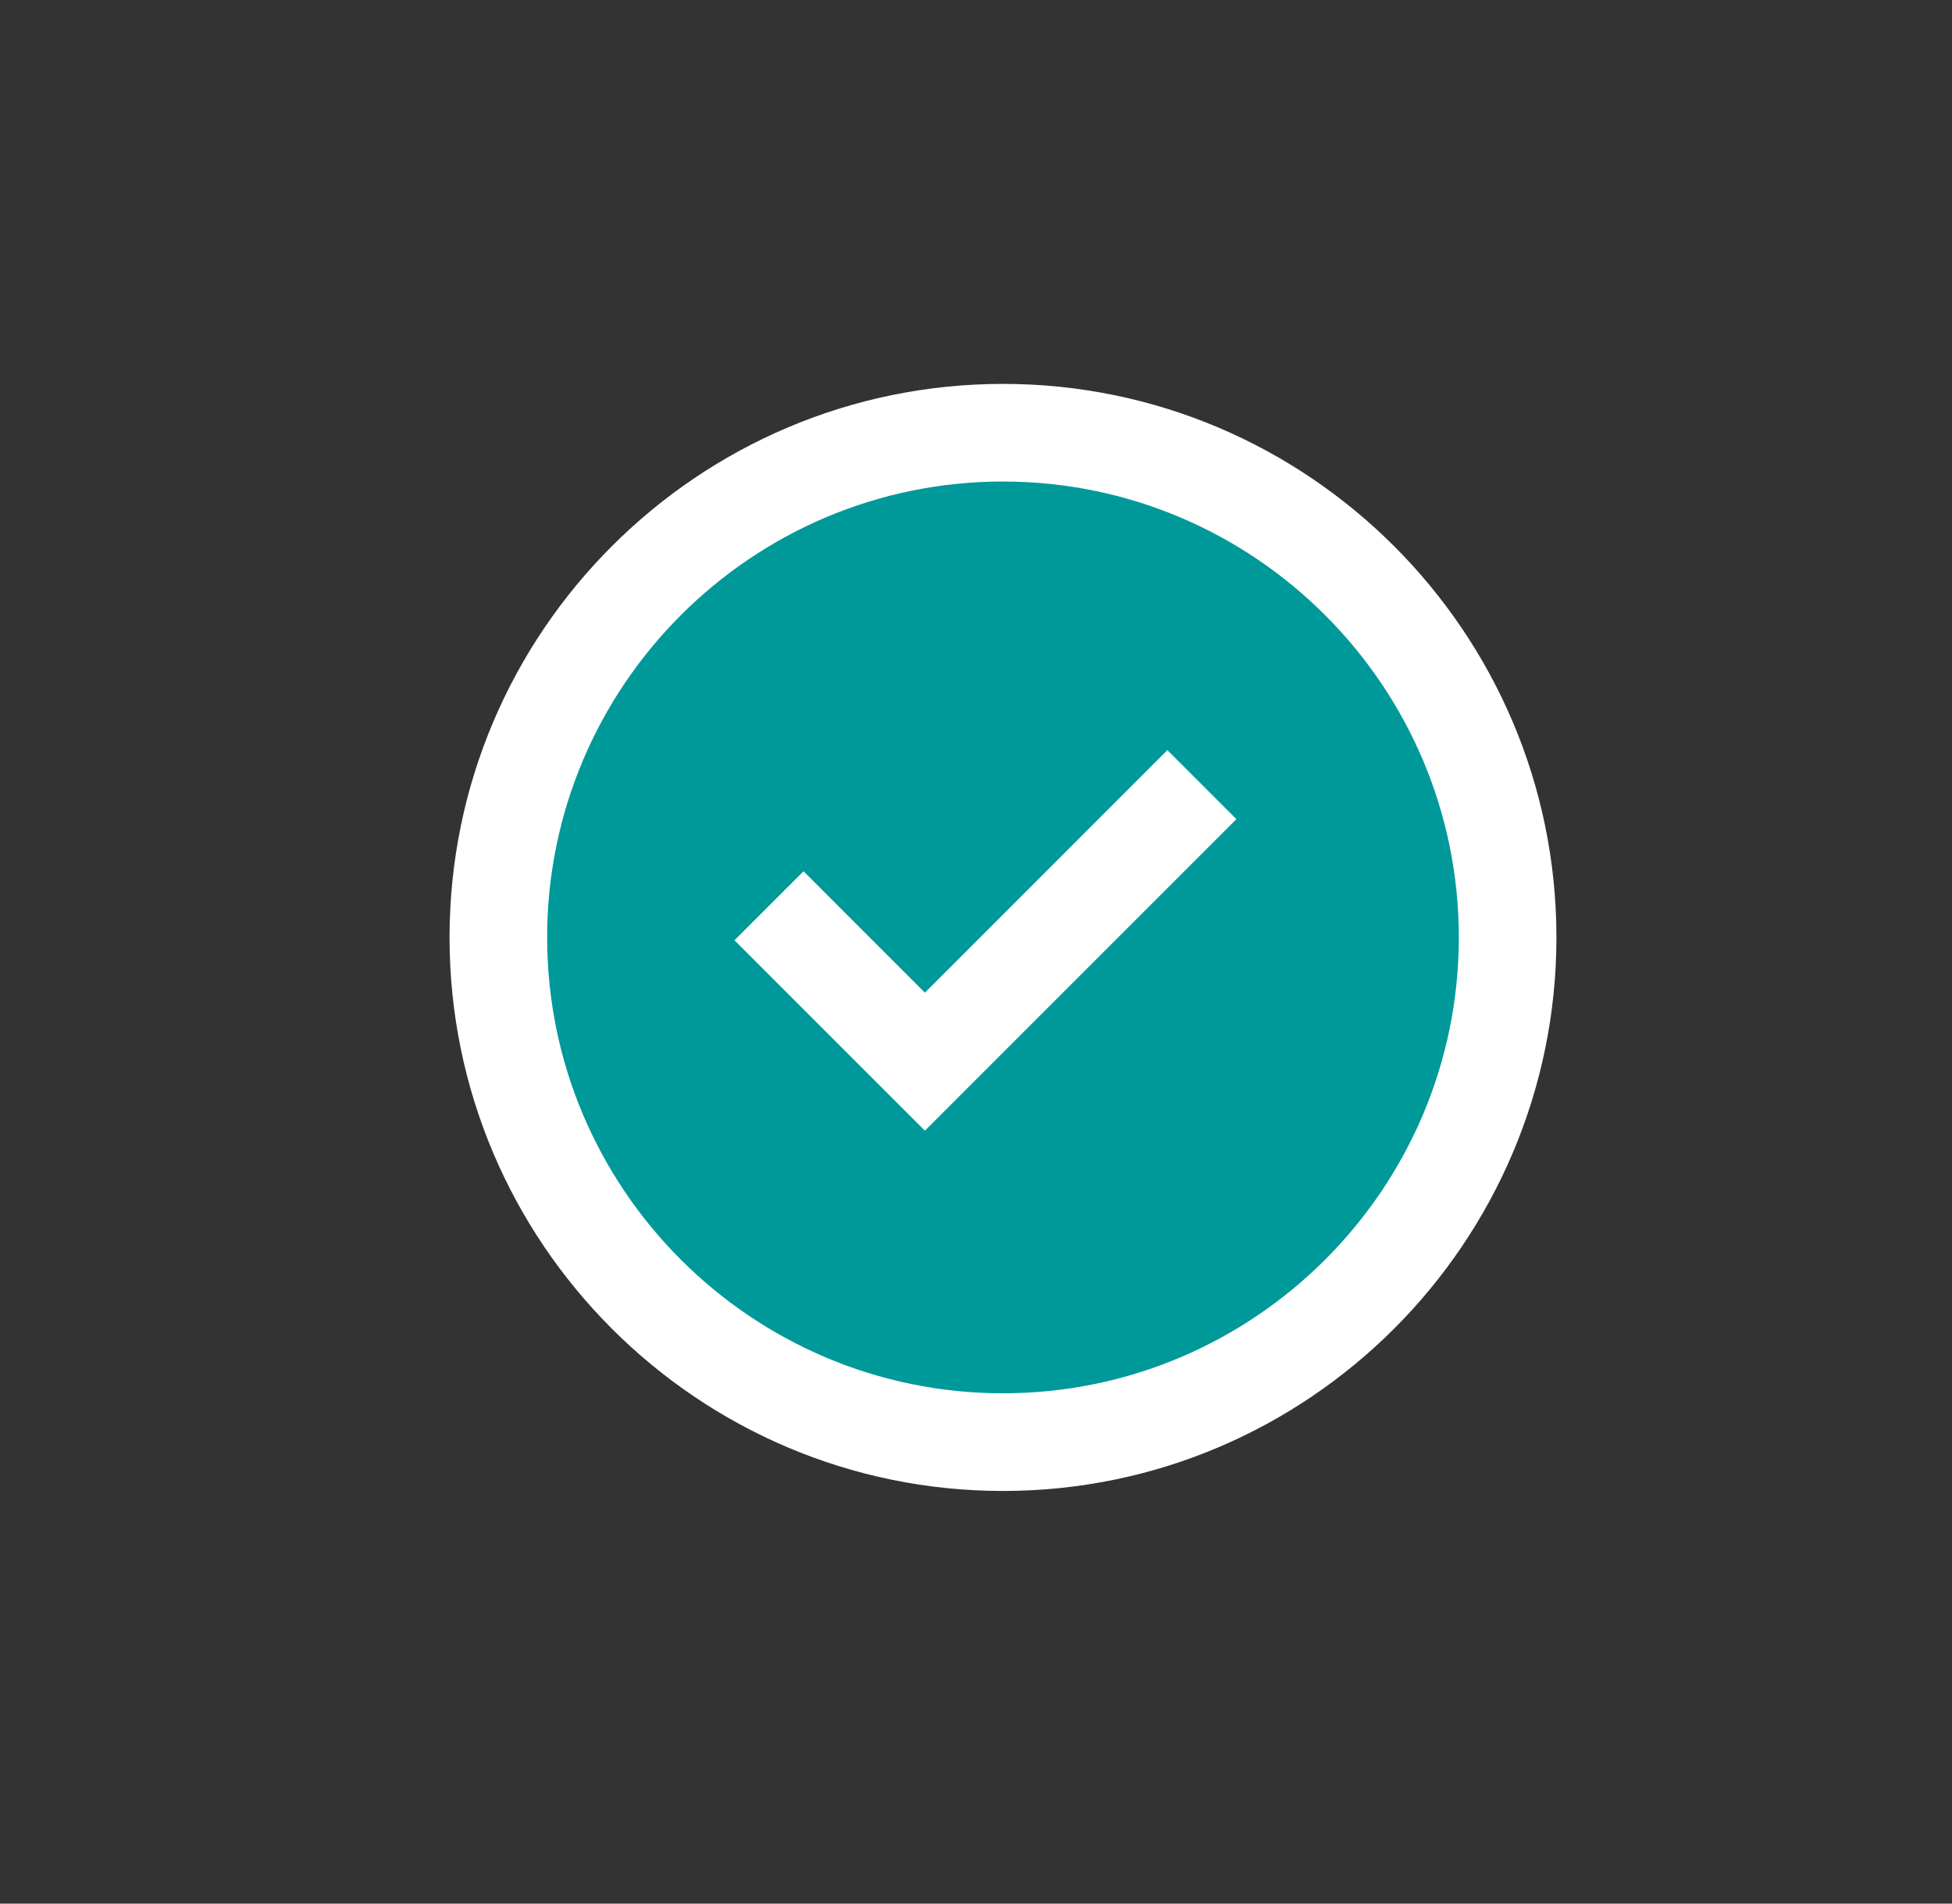 <?xml version="1.0" encoding="utf-8"?>
<!-- Generator: Adobe Illustrator 15.1.0, SVG Export Plug-In  -->
<!DOCTYPE svg PUBLIC "-//W3C//DTD SVG 1.1//EN" "http://www.w3.org/Graphics/SVG/1.1/DTD/svg11.dtd">
<svg version="1.1"
	 xmlns="http://www.w3.org/2000/svg" xmlns:xlink="http://www.w3.org/1999/xlink" xmlns:a="http://ns.adobe.com/AdobeSVGViewerExtensions/3.0/"
	 x="0px" y="0px" width="40px" height="39px" viewBox="-9.195 -7.865 40 39" enable-background="new -9.195 -7.865 40 39"
	 xml:space="preserve">
<rect x="-9.195" y="-7.865" width="40" height="39" fill="#333333" stroke="none"/>
<defs>
</defs>
<path display="none" fill="#72BF00" d="M4.32,21.389c2.868,1.644,6.767,2.945,11.696,3.906c4.929,0.961,10.29,1.441,16.083,1.441
	s11.153-0.48,16.083-1.441c4.929-0.961,8.828-2.263,11.695-3.906c2.869-1.643,4.303-3.426,4.303-5.347v-5.347
	c0-1.922-1.434-3.705-4.303-5.348c-2.867-1.644-6.767-2.945-11.695-3.905C43.253,0.48,37.893,0,32.1,0S20.945,0.48,16.017,1.442
	c-4.93,0.96-8.828,2.262-11.696,3.905C1.451,6.99,0.018,8.773,0.018,10.695v5.347C0.018,17.963,1.451,19.746,4.32,21.389z"/>
<path display="none" fill="#72BF00" d="M4.32,37.43c2.868,1.644,6.767,2.945,11.696,3.906c4.929,0.961,10.29,1.441,16.083,1.441
	s11.153-0.48,16.083-1.441c4.929-0.961,8.828-2.263,11.695-3.906c2.869-1.643,4.303-3.424,4.303-5.347v-7.102
	c-3.314,2.339-7.839,4.107-13.575,5.306c-5.737,1.197-11.906,1.796-18.506,1.796s-12.769-0.599-18.506-1.796
	C7.857,29.089,3.332,27.32,0.018,24.981v7.102C0.018,34.006,1.451,35.787,4.32,37.43z"/>
<circle fill="#009999" cx="11.358" cy="11.34" r="10.341"/>
<path fill="#FFFFFF" d="M11.358,22.681c-6.253,0-11.341-5.087-11.341-11.34S5.105,0,11.358,0s11.341,5.087,11.341,11.34
	S17.611,22.681,11.358,22.681z M11.358,2c-5.15,0-9.341,4.19-9.341,9.34s4.19,9.34,9.341,9.34s9.341-4.19,9.341-9.34
	S16.509,2,11.358,2z"/>
<polygon fill="#FFFFFF" points="9.758,15.3 5.856,11.399 7.271,9.985 9.758,12.472 14.727,7.503 16.141,8.917 "/>
<circle display="none" fill="#FF0000" cx="11.358" cy="11.34" r="10.341"/>
<path display="none" fill="#FFFFFF" d="M11.358,22.681c-6.253,0-11.341-5.087-11.341-11.34S5.105,0,11.358,0
	s11.341,5.087,11.341,11.34S17.611,22.681,11.358,22.681z M11.358,2c-5.15,0-9.341,4.19-9.341,9.34s4.19,9.34,9.341,9.34
	s9.341-4.19,9.341-9.34S16.509,2,11.358,2z"/>
<rect x="10.363" y="6.9" display="none" fill="#FFFFFF" width="1.99" height="7.413"/>
<rect x="10.363" y="15.3" display="none" fill="#FFFFFF" width="1.99" height="2.033"/>
<g display="none">
	<path display="inline" fill="#343434" d="M12.615,14.336v10.26H6.164v-10.26H12.615 M14.615,12.336H6.164c-1.1,0-2,0.89-2,2v10.26
		c0,1.1,0.9,2,2,2h8.451V12.336L14.615,12.336z"/>
</g>
<g display="none">
	<path display="inline" fill="#343434" d="M34.195,9.701v19.288c-4.481-2.854-10.729-3.795-14.17-4.314l-0.372-0.056l-0.149-0.022
		h-0.15h-2.738v-10.26h3.1h0.157l0.155-0.024C22.658,13.896,29.408,12.83,34.195,9.701 M36.195,5.105
		c-3.281,4.91-12.301,6.57-16.48,7.23h-5.1v14.26h4.738c3.951,0.6,13.461,1.89,16.842,6.96V5.105L36.195,5.105z"/>
</g>
<g display="none">
	<path display="inline" fill="#343434" d="M10.837,27.154l3.416,12.541h-2.029L8.994,27.154H10.837 M12.365,25.154H6.414
		l4.26,16.541h5.59v-2.229L12.365,25.154L12.365,25.154z"/>
</g>
<path display="none" fill="#F26F59" d="M6.171,12.34c-1.1,0-2,0.89-2,2V24.6c0,1.1,0.9,2,2,2h8.45V12.34H6.171z"/>
<path display="none" fill="#EDEDF3" d="M19.722,12.34h-5.101V26.6h4.739c3.951,0.6,13.461,1.89,16.841,6.959V5.109
	C32.921,10.02,23.901,11.68,19.722,12.34z"/>
<polygon display="none" fill="#6D7587" points="6.751,26.6 10.681,41.699 16.271,41.699 16.271,39.47 12.701,26.6 "/>
<g display="none">
	<path display="inline" fill="#343434" d="M12.614,14.336v10.26h-6.45v-10.26H12.614 M14.614,12.336h-8.45c-1.1,0-2,0.89-2,2v10.26
		c0,1.1,0.9,2,2,2h8.45V12.336L14.614,12.336z"/>
</g>
<g display="none">
	<path display="inline" fill="#343434" d="M34.194,9.701v19.288c-4.48-2.854-10.728-3.795-14.169-4.314l-0.372-0.056l-0.149-0.022
		h-0.15h-2.739v-10.26h3.101h0.157l0.155-0.024C22.658,13.896,29.408,12.83,34.194,9.701 M36.194,5.105
		c-3.28,4.91-12.3,6.57-16.479,7.23h-5.101v14.26h4.739c3.951,0.6,13.461,1.89,16.841,6.96V5.105L36.194,5.105z"/>
</g>
<g display="none">
	<path display="inline" fill="#343434" d="M10.836,27.154l3.417,12.541h-2.029L8.994,27.154H10.836 M12.364,25.154h-5.95
		l4.26,16.541h5.59v-2.229L12.364,25.154L12.364,25.154z"/>
</g>
<g display="none">
	<path display="inline" fill="#343434" d="M12.614,14.336v10.26h-6.45v-10.26H12.614 M14.614,12.336h-8.45c-1.1,0-2,0.89-2,2v10.26
		c0,1.1,0.9,2,2,2h8.45V12.336L14.614,12.336z"/>
</g>
<g display="none">
	<path display="inline" fill="#343434" d="M34.194,9.701v19.288c-4.48-2.854-10.728-3.795-14.169-4.314l-0.372-0.056l-0.149-0.022
		h-0.15h-2.739v-10.26h3.101h0.157l0.155-0.024C22.658,13.896,29.408,12.83,34.194,9.701 M36.194,5.105
		c-3.28,4.91-12.3,6.57-16.479,7.23h-5.101v14.26h4.739c3.951,0.6,13.461,1.89,16.841,6.96V5.105L36.194,5.105z"/>
</g>
<g display="none">
	<path display="inline" fill="#343434" d="M10.836,27.154l3.417,12.541h-2.029L8.994,27.154H10.836 M12.364,25.154h-5.95
		l4.26,16.541h5.59v-2.229L12.364,25.154L12.364,25.154z"/>
</g>
<rect x="29.758" y="25.817" display="none" fill="#343434" width="24.318" height="2.274"/>
<path display="none" fill="#343434" d="M56.297,48.17H16.4c-1.66,0-3.011-1.35-3.011-3.01v-5.601h2.274v5.601
	c0,0.406,0.329,0.736,0.736,0.736h39.896c0.406,0,0.736-0.331,0.736-0.736V11.292c0-0.406-0.33-0.736-0.736-0.736H16.4
	c-0.407,0-0.736,0.331-0.736,0.736v15.335H13.39V11.292c0-1.66,1.351-3.01,3.011-3.01h39.896c1.66,0,3.011,1.35,3.011,3.01V45.16
	C59.308,46.82,57.957,48.17,56.297,48.17z"/>
<rect x="14.527" y="18.167" display="none" fill="#343434" width="43.643" height="2.274"/>
<circle display="none" fill="#343434" cx="19.893" cy="14.181" r="1.869"/>
<circle display="none" fill="#343434" cx="26.908" cy="14.181" r="1.869"/>
<path display="none" fill="#343434" d="M20.646,42.651v-5.771H5.864v-7.785h14.781v-5.772l9.665,9.665L20.646,42.651z M8.139,34.607
	H22.92v2.556l4.176-4.174l-4.176-4.175v2.557H8.139V34.607z"/>
<rect x="29.758" y="25.818" display="none" fill="#343434" width="24.318" height="2.274"/>
<path display="none" fill="#343434" d="M56.297,48.17H16.4c-1.66,0-3.011-1.35-3.011-3.01V39.56h2.274v5.601
	c0,0.406,0.329,0.736,0.736,0.736h39.896c0.406,0,0.736-0.33,0.736-0.736V11.292c0-0.406-0.33-0.736-0.736-0.736H16.4
	c-0.407,0-0.736,0.331-0.736,0.736v15.335H13.39V11.292c0-1.66,1.351-3.01,3.011-3.01h39.896c1.66,0,3.01,1.35,3.01,3.01V45.16
	C59.307,46.82,57.957,48.17,56.297,48.17z"/>
<rect x="14.527" y="18.168" display="none" fill="#343434" width="43.643" height="2.274"/>
<circle display="none" fill="#343434" cx="19.893" cy="14.181" r="1.869"/>
<circle display="none" fill="#343434" cx="26.908" cy="14.181" r="1.869"/>
<path display="none" fill="#343434" d="M20.646,42.652v-5.771H5.864v-7.785h14.781v-5.772l9.665,9.665L20.646,42.652z M8.139,34.608
	H22.92v2.556l4.176-4.174l-4.176-4.175v2.557H8.139V34.608z"/>
<rect x="29.758" y="25.817" display="none" fill="#343434" width="24.318" height="2.273"/>
<path display="none" fill="#343434" d="M56.297,48.17H16.4c-1.66,0-3.011-1.35-3.011-3.01v-5.602h2.274v5.602
	c0,0.405,0.329,0.736,0.736,0.736h39.896c0.406,0,0.736-0.331,0.736-0.736V11.291c0-0.405-0.33-0.736-0.736-0.736H16.4
	c-0.407,0-0.736,0.331-0.736,0.736v15.335H13.39V11.291c0-1.66,1.351-3.01,3.011-3.01h39.896c1.66,0,3.01,1.35,3.01,3.01V45.16
	C59.307,46.82,57.957,48.17,56.297,48.17z"/>
<rect x="14.527" y="18.167" display="none" fill="#343434" width="43.643" height="2.274"/>
<circle display="none" fill="#343434" cx="19.893" cy="14.181" r="1.869"/>
<circle display="none" fill="#343434" cx="26.908" cy="14.181" r="1.869"/>
<path display="none" fill="#343434" d="M20.646,42.651v-5.771H5.864v-7.785h14.781v-5.771l9.665,9.664L20.646,42.651z M8.139,34.607
	H22.92v2.556l4.176-4.175l-4.176-4.175v2.557H8.139V34.607z"/>
<path display="none" fill="#7A7C7C" d="M56.328,8.281H16.432c-1.66,0-3.011,1.351-3.011,3.011v5.876v2.274h2.274h41.369h2.273
	v-2.274v-5.876C59.338,9.632,57.988,8.281,56.328,8.281z"/>
<path display="none" fill="#EDEDF3" d="M58.108,19.442h-1.044H13.421V39.56v3.093v2.508c0,1.661,1.351,3.011,3.011,3.011h39.896
	c1.66,0,3.01-1.35,3.01-3.011V19.442H58.108z"/>
<rect x="29.789" y="25.818" display="none" fill="#7A7C7C" width="24.318" height="2.273"/>
<circle display="none" fill="#F8D84A" cx="19.924" cy="14.182" r="1.869"/>
<circle display="none" fill="#ED5145" cx="26.939" cy="14.182" r="1.869"/>
<path display="none" fill="#37B0E5" d="M20.677,42.652v-5.771H5.896v-7.784h14.781v-5.771l9.665,9.664L20.677,42.652z"/>
<rect x="9.231" y="5.995" display="none" fill="#B9E0CD" width="33.835" height="20.336"/>
<path display="none" fill="#4CBC86" d="M43.066,5.995H9.231v20.336h33.835V5.995z M41.066,11.087
	c-1.434-0.479-2.547-1.633-2.969-3.092h2.969V11.087z M36.021,24.331H16.45c-0.516-2.63-2.59-4.705-5.219-5.222v-5.893
	c2.629-0.517,4.704-2.592,5.22-5.222h19.57c0.504,2.571,2.499,4.609,5.045,5.184v5.969C38.521,19.722,36.525,21.76,36.021,24.331z
	 M14.375,7.995c-0.439,1.518-1.627,2.705-3.144,3.146V7.995H14.375z M11.231,21.185c1.517,0.441,2.704,1.629,3.144,3.146h-3.144
	V21.185z M38.098,24.331c0.422-1.459,1.535-2.612,2.969-3.092v3.092H38.098z"/>
<path display="none" fill="#4CBC86" d="M26.359,8.856c-2.622,0-4.676,3.148-4.676,7.169s2.054,7.169,4.676,7.169
	c2.623,0,4.677-3.148,4.677-7.169S28.982,8.856,26.359,8.856z M26.359,21.194c-1.266,0-2.676-2.123-2.676-5.169
	s1.41-5.169,2.676-5.169s2.677,2.123,2.677,5.169S27.625,21.194,26.359,21.194z"/>
<path display="none" fill="#4CBC86" d="M17.644,13.052c-1.585,0-2.875,1.379-2.875,3.073s1.29,3.072,2.875,3.072
	s2.876-1.378,2.876-3.072S19.229,13.052,17.644,13.052z M17.644,17.197c-0.482,0-0.875-0.481-0.875-1.072
	c0-0.592,0.393-1.073,0.875-1.073c0.483,0,0.876,0.481,0.876,1.073C18.52,16.716,18.127,17.197,17.644,17.197z"/>
<path display="none" fill="#F8C89E" d="M46.209,31.355c-0.061-0.078-1.516-1.907-3.842-1.907c-0.996,0-1.986,0.334-2.944,0.993
	c-2.837,1.955-7.569,6.626-8.806,7.864h-8.541c-0.209-0.077-0.482-0.271-0.482-0.763c0-0.138,0-0.345,0.576-0.345l0.116,0.004
	l5.938-0.004c1.195-0.099,3.456-0.98,3.456-3.605c0-2.608-2.34-3.545-3.576-3.675l-6.805-0.005c-1.049,0-2.019-0.193-3.045-0.398
	c-1.029-0.205-2.093-0.418-3.232-0.418c-2.391,0-5.961,1.141-8.16,4.354c-2.359,3.448-5.83,5.774-5.864,5.798L0,39.912L9.988,50.31
	l3.23-3.725l18.283,0.07l15.264-14.586L46.209,31.355z"/>
<path display="none" fill="#343434" d="M43.066,5.995H9.231v20.336h33.835V5.995z M41.066,11.087
	c-1.434-0.479-2.546-1.633-2.969-3.092h2.969V11.087z M36.021,24.331H16.45c-0.516-2.63-2.59-4.705-5.219-5.222v-5.892
	c2.629-0.518,4.704-2.593,5.22-5.223h19.57c0.505,2.571,2.499,4.61,5.045,5.184v5.97C38.521,19.722,36.526,21.76,36.021,24.331z
	 M14.375,7.995c-0.439,1.519-1.626,2.705-3.144,3.146V7.995H14.375z M11.231,21.186c1.518,0.44,2.704,1.628,3.144,3.146h-3.144
	V21.186z M38.098,24.331c0.423-1.459,1.535-2.612,2.969-3.092v3.092H38.098z"/>
<path display="none" fill="#343434" d="M26.36,8.856c-2.623,0-4.677,3.149-4.677,7.169c0,4.021,2.054,7.169,4.677,7.169
	c2.622,0,4.676-3.148,4.676-7.169C31.036,12.006,28.982,8.856,26.36,8.856z M26.36,21.194c-1.267,0-2.677-2.123-2.677-5.169
	s1.41-5.169,2.677-5.169c1.266,0,2.676,2.123,2.676,5.169S27.626,21.194,26.36,21.194z"/>
<path display="none" fill="#343434" d="M17.644,13.052c-1.585,0-2.875,1.379-2.875,3.073s1.29,3.072,2.875,3.072
	c1.586,0,2.876-1.378,2.876-3.072S19.229,13.052,17.644,13.052z M17.644,17.197c-0.482,0-0.875-0.481-0.875-1.072
	c0-0.592,0.393-1.073,0.875-1.073c0.483,0,0.876,0.481,0.876,1.073C18.52,16.716,18.127,17.197,17.644,17.197z"/>
<path display="none" fill="#343434" d="M46.21,31.355c-0.062-0.078-1.517-1.907-3.842-1.907c-0.997,0-1.987,0.334-2.945,0.993
	c-2.837,1.955-7.568,6.627-8.806,7.864h-8.541c-0.209-0.077-0.482-0.271-0.482-0.763c0-0.137,0-0.344,0.577-0.344l0.115,0.003
	l5.938-0.003c1.195-0.1,3.456-0.981,3.456-3.606c0-2.608-2.339-3.544-3.576-3.675l-6.805-0.005c-1.048,0-2.019-0.193-3.045-0.398
	c-1.029-0.205-2.093-0.417-3.232-0.417c-2.39,0-5.961,1.14-8.16,4.354c-2.359,3.448-5.829,5.774-5.864,5.798L0,39.912l9.988,10.398
	l3.23-3.725l18.283,0.069l15.264-14.586L46.21,31.355z M30.703,44.652l-18.395-0.07l-2.396,2.764l-6.847-7.129
	c1.294-0.994,3.635-2.99,5.445-5.636c1.76-2.571,4.606-3.483,6.51-3.483c0.942,0,1.864,0.184,2.841,0.378
	c1.077,0.215,2.191,0.438,3.437,0.438h6.636c0.32,0.047,1.745,0.332,1.745,1.68c0,1.382-1.357,1.587-1.539,1.609l-5.771,0.004
	c0,0-0.074-0.007-0.198-0.007c-1.542,0-2.577,0.941-2.577,2.344c0,1.813,1.396,2.586,2.135,2.741l9.722,0.021l0.294-0.297
	c0.057-0.058,5.753-5.812,8.813-7.92c0.617-0.425,1.227-0.641,1.811-0.641c0.645,0,1.194,0.264,1.59,0.538L30.703,44.652z"/>
<path display="none" fill="#343434" d="M43.066,5.995H9.231v20.336h33.835V5.995z M41.066,11.087
	c-1.434-0.479-2.546-1.633-2.969-3.092h2.969V11.087z M36.021,24.331H16.45c-0.516-2.63-2.59-4.705-5.219-5.222v-5.892
	c2.629-0.518,4.704-2.593,5.22-5.223h19.57c0.505,2.571,2.499,4.61,5.045,5.184v5.97C38.521,19.722,36.526,21.76,36.021,24.331z
	 M14.375,7.995c-0.439,1.519-1.626,2.705-3.144,3.146V7.995H14.375z M11.231,21.186c1.518,0.44,2.704,1.628,3.144,3.146h-3.144
	V21.186z M38.098,24.331c0.423-1.459,1.535-2.612,2.969-3.092v3.092H38.098z"/>
<path display="none" fill="#343434" d="M26.36,8.856c-2.623,0-4.677,3.149-4.677,7.169c0,4.021,2.054,7.169,4.677,7.169
	c2.622,0,4.676-3.148,4.676-7.169C31.036,12.006,28.982,8.856,26.36,8.856z M26.36,21.194c-1.267,0-2.677-2.123-2.677-5.169
	s1.41-5.169,2.677-5.169c1.266,0,2.676,2.123,2.676,5.169S27.626,21.194,26.36,21.194z"/>
<path display="none" fill="#343434" d="M17.644,13.052c-1.585,0-2.875,1.379-2.875,3.073s1.29,3.072,2.875,3.072
	c1.586,0,2.876-1.378,2.876-3.072S19.229,13.052,17.644,13.052z M17.644,17.197c-0.482,0-0.875-0.481-0.875-1.072
	c0-0.592,0.393-1.073,0.875-1.073c0.483,0,0.876,0.481,0.876,1.073C18.52,16.716,18.127,17.197,17.644,17.197z"/>
<path display="none" fill="#343434" d="M46.21,31.355c-0.062-0.078-1.517-1.907-3.842-1.907c-0.997,0-1.987,0.334-2.945,0.993
	c-2.837,1.955-7.568,6.627-8.806,7.864h-8.541c-0.209-0.077-0.482-0.271-0.482-0.763c0-0.137,0-0.344,0.577-0.344l0.115,0.003
	l5.938-0.003c1.195-0.1,3.456-0.981,3.456-3.606c0-2.608-2.339-3.544-3.576-3.675l-6.805-0.005c-1.048,0-2.019-0.193-3.045-0.398
	c-1.029-0.205-2.093-0.417-3.232-0.417c-2.39,0-5.961,1.14-8.16,4.354c-2.359,3.448-5.829,5.774-5.864,5.798L0,39.912l9.988,10.398
	l3.23-3.725l18.283,0.069l15.264-14.586L46.21,31.355z M30.703,44.652l-18.395-0.07l-2.396,2.764l-6.847-7.129
	c1.294-0.994,3.635-2.99,5.445-5.636c1.76-2.571,4.606-3.483,6.51-3.483c0.942,0,1.864,0.184,2.841,0.378
	c1.077,0.215,2.191,0.438,3.437,0.438h6.636c0.32,0.047,1.745,0.332,1.745,1.68c0,1.382-1.357,1.587-1.539,1.609l-5.771,0.004
	c0,0-0.074-0.007-0.198-0.007c-1.542,0-2.577,0.941-2.577,2.344c0,1.813,1.396,2.586,2.135,2.741l9.722,0.021l0.294-0.297
	c0.057-0.058,5.753-5.812,8.813-7.92c0.617-0.425,1.227-0.641,1.811-0.641c0.645,0,1.194,0.264,1.59,0.538L30.703,44.652z"/>
<path display="none" fill="#343434" d="M43.066,5.995H9.231v20.336h33.835V5.995z M41.066,11.087
	c-1.434-0.479-2.546-1.633-2.969-3.092h2.969V11.087z M36.021,24.331H16.45c-0.516-2.63-2.59-4.705-5.219-5.222v-5.892
	c2.629-0.518,4.704-2.593,5.22-5.223h19.57c0.505,2.571,2.499,4.61,5.045,5.184v5.97C38.521,19.722,36.526,21.76,36.021,24.331z
	 M14.375,7.995c-0.439,1.519-1.626,2.705-3.144,3.146V7.995H14.375z M11.231,21.186c1.518,0.44,2.704,1.628,3.144,3.146h-3.144
	V21.186z M38.098,24.331c0.423-1.459,1.535-2.612,2.969-3.092v3.092H38.098z"/>
<path display="none" fill="#343434" d="M26.36,8.856c-2.623,0-4.677,3.149-4.677,7.169c0,4.021,2.054,7.169,4.677,7.169
	c2.622,0,4.676-3.148,4.676-7.169C31.036,12.006,28.982,8.856,26.36,8.856z M26.36,21.194c-1.267,0-2.677-2.123-2.677-5.169
	s1.41-5.169,2.677-5.169c1.266,0,2.676,2.123,2.676,5.169S27.626,21.194,26.36,21.194z"/>
<path display="none" fill="#343434" d="M17.644,13.052c-1.585,0-2.875,1.379-2.875,3.073s1.29,3.072,2.875,3.072
	c1.586,0,2.876-1.378,2.876-3.072S19.229,13.052,17.644,13.052z M17.644,17.197c-0.482,0-0.875-0.481-0.875-1.072
	c0-0.592,0.393-1.073,0.875-1.073c0.483,0,0.876,0.481,0.876,1.073C18.52,16.716,18.127,17.197,17.644,17.197z"/>
<path display="none" fill="#343434" d="M46.21,31.355c-0.062-0.078-1.517-1.907-3.842-1.907c-0.997,0-1.987,0.334-2.945,0.993
	c-2.837,1.955-7.568,6.627-8.806,7.864h-8.541c-0.209-0.077-0.482-0.271-0.482-0.763c0-0.137,0-0.344,0.577-0.344l0.115,0.003
	l5.938-0.003c1.195-0.1,3.456-0.981,3.456-3.606c0-2.608-2.339-3.544-3.576-3.675l-6.805-0.005c-1.048,0-2.019-0.193-3.045-0.398
	c-1.029-0.205-2.093-0.417-3.232-0.417c-2.39,0-5.961,1.14-8.16,4.354c-2.359,3.448-5.829,5.774-5.864,5.798L0,39.912l9.988,10.398
	l3.23-3.725l18.283,0.069l15.264-14.586L46.21,31.355z M30.703,44.652l-18.395-0.07l-2.396,2.764l-6.847-7.129
	c1.294-0.994,3.635-2.99,5.445-5.636c1.76-2.571,4.606-3.483,6.51-3.483c0.942,0,1.864,0.184,2.841,0.378
	c1.077,0.215,2.191,0.438,3.437,0.438h6.636c0.32,0.047,1.745,0.332,1.745,1.68c0,1.382-1.357,1.587-1.539,1.609l-5.771,0.004
	c0,0-0.074-0.007-0.198-0.007c-1.542,0-2.577,0.941-2.577,2.344c0,1.813,1.396,2.586,2.135,2.741l9.722,0.021l0.294-0.297
	c0.057-0.058,5.753-5.812,8.813-7.92c0.617-0.425,1.227-0.641,1.811-0.641c0.645,0,1.194,0.264,1.59,0.538L30.703,44.652z"/>
<g display="none">
	<g display="inline">
		<polygon display="none" fill="#999999" points="20.436,11.3 20.436,11.868 20.436,13.868 20.436,48.612 27.918,49.529 
			29.918,48.612 29.918,4.385 9.213,4.385 9.213,11.374 11.213,11.374 		"/>
		<path display="none" fill="#C8C8C8" d="M21.188,50.03H2.979V10.62h18.21V50.03z"/>
		<path display="none" fill="#C8C8C8" d="M43.634,50.03H24.177V18.102h19.457V50.03z"/>
		<rect x="0.237" y="48.03" display="none" fill="#C8C8C8" width="47.385" height="2"/>
	</g>
</g>
<path display="none" fill="#848484" d="M21.188,50.03H2.979V10.62h18.21V50.03z M4.979,48.03h14.21V12.62H4.979V48.03z"/>
<path display="none" fill="#848484" d="M43.634,50.03H24.177V18.102h19.457V50.03z M26.177,48.03h15.457V20.102H26.177V48.03z"/>
<polygon display="none" fill="#848484" points="29.918,17.855 27.918,17.855 27.918,6.385 11.213,6.385 11.213,10.374 9.213,10.374 
	9.213,4.385 29.918,4.385 "/>
<rect x="21.436" y="11.868" display="none" fill="#848484" width="7.482" height="2"/>
<rect x="21.436" y="24.336" display="none" fill="#848484" width="3.741" height="2"/>
<rect x="21.436" y="29.325" display="none" fill="#848484" width="3.741" height="2"/>
<rect x="21.436" y="18.102" display="none" fill="#848484" width="7.482" height="2"/>
<rect x="8.966" y="17.855" display="none" fill="#848484" width="2.494" height="2.494"/>
<rect x="8.966" y="22.843" display="none" fill="#848484" width="2.494" height="2.493"/>
<rect x="8.966" y="27.832" display="none" fill="#848484" width="2.494" height="2.493"/>
<rect x="30.165" y="24.09" display="none" fill="#848484" width="2.493" height="2.494"/>
<rect x="30.165" y="29.078" display="none" fill="#848484" width="2.493" height="2.494"/>
<path display="none" fill="#343434" d="M21.193,50.026H2.982V10.617h18.211V50.026z M4.982,48.026h14.211V12.617H4.982V48.026z"/>
<path display="none" fill="#343434" d="M43.639,50.026H24.182V18.099h19.457V50.026z M26.182,48.026h15.457V20.099H26.182V48.026z"
	/>
<polygon display="none" fill="#343434" points="29.922,17.852 27.922,17.852 27.922,6.382 11.217,6.382 11.217,10.37 9.217,10.37 
	9.217,4.382 29.922,4.382 "/>
<rect x="21.439" y="11.864" display="none" fill="#343434" width="7.482" height="2"/>
<rect x="21.439" y="24.334" display="none" fill="#343434" width="3.742" height="2"/>
<rect x="21.439" y="29.321" display="none" fill="#343434" width="3.742" height="2"/>
<rect x="21.439" y="18.099" display="none" fill="#343434" width="7.482" height="2"/>
<rect x="8.971" y="17.852" display="none" fill="#343434" width="2.494" height="2.494"/>
<rect x="8.971" y="22.84" display="none" fill="#343434" width="2.494" height="2.494"/>
<rect x="8.971" y="27.828" display="none" fill="#343434" width="2.494" height="2.493"/>
<rect x="30.17" y="24.087" display="none" fill="#343434" width="2.492" height="2.494"/>
<rect x="30.17" y="29.074" display="none" fill="#343434" width="2.492" height="2.494"/>
<circle display="none" fill="#009999" cx="37.304" cy="11.34" r="10.341"/>
<path display="none" fill="#FFFFFF" d="M37.303,22.681c-6.252,0-11.34-5.088-11.34-11.341S31.051,0,37.303,0
	c6.254,0,11.342,5.087,11.342,11.34S43.557,22.681,37.303,22.681z M37.303,2c-5.15,0-9.34,4.189-9.34,9.34s4.189,9.341,9.34,9.341
	s9.342-4.19,9.342-9.341S42.453,2,37.303,2z"/>
<path display="none" fill="#343434" d="M21.193,50.026H2.982V10.617h18.211V50.026z M4.982,48.026h14.211V12.617H4.982V48.026z"/>
<path display="none" fill="#343434" d="M43.639,50.026H24.182V18.1h19.457V50.026z M26.182,48.026h15.457V20.1H26.182V48.026z"/>
<polygon display="none" fill="#343434" points="29.922,17.853 27.922,17.853 27.922,6.383 11.217,6.383 11.217,10.371 9.217,10.371 
	9.217,4.383 29.922,4.383 "/>
<rect x="21.439" y="11.864" display="none" fill="#343434" width="7.482" height="2"/>
<rect x="21.439" y="24.334" display="none" fill="#343434" width="3.742" height="2"/>
<rect x="21.439" y="29.322" display="none" fill="#343434" width="3.742" height="2"/>
<rect x="21.439" y="18.1" display="none" fill="#343434" width="7.482" height="2"/>
<rect x="8.971" y="17.853" display="none" fill="#343434" width="2.494" height="2.494"/>
<rect x="8.971" y="22.84" display="none" fill="#343434" width="2.494" height="2.494"/>
<rect x="8.971" y="27.828" display="none" fill="#343434" width="2.494" height="2.494"/>
<rect x="30.17" y="24.087" display="none" fill="#343434" width="2.492" height="2.494"/>
<rect x="30.17" y="29.075" display="none" fill="#343434" width="2.492" height="2.494"/>
<circle display="none" fill="#FF0000" cx="37.304" cy="11.34" r="10.341"/>
<path display="none" fill="#FFFFFF" d="M37.303,22.681c-6.252,0-11.34-5.088-11.34-11.341S31.051,0,37.303,0
	c6.254,0,11.342,5.087,11.342,11.34S43.557,22.681,37.303,22.681z M37.303,2c-5.15,0-9.34,4.189-9.34,9.34s4.189,9.341,9.34,9.341
	s9.342-4.19,9.342-9.341S42.453,2,37.303,2z"/>
<path display="none" fill="#343434" d="M21.193,50.026H2.982V10.617h18.211V50.026z M4.982,48.026h14.211V12.617H4.982V48.026z"/>
<path display="none" fill="#343434" d="M43.639,50.026H24.182V18.1h19.457V50.026z M26.182,48.026h15.457V20.1H26.182V48.026z"/>
<polygon display="none" fill="#343434" points="29.922,17.853 27.922,17.853 27.922,6.383 11.217,6.383 11.217,10.371 9.217,10.371 
	9.217,4.383 29.922,4.383 "/>
<rect x="21.439" y="11.864" display="none" fill="#343434" width="7.482" height="2"/>
<rect x="21.439" y="24.334" display="none" fill="#343434" width="3.742" height="2"/>
<rect x="21.439" y="29.322" display="none" fill="#343434" width="3.742" height="2"/>
<rect x="21.439" y="18.1" display="none" fill="#343434" width="7.482" height="2"/>
<rect x="8.971" y="17.853" display="none" fill="#343434" width="2.494" height="2.494"/>
<rect x="8.971" y="22.84" display="none" fill="#343434" width="2.494" height="2.494"/>
<rect x="8.971" y="27.828" display="none" fill="#343434" width="2.494" height="2.494"/>
<rect x="30.17" y="24.087" display="none" fill="#343434" width="2.492" height="2.494"/>
<rect x="30.17" y="29.075" display="none" fill="#343434" width="2.492" height="2.494"/>
<path display="none" fill="#343434" d="M46.266,11.518H30.861V9.975c0-3.267-2.657-5.924-5.924-5.924
	c-3.266,0-5.923,2.657-5.923,5.924v1.543H3.018c-1.654,0-3,1.346-3,3v27.437c0,1.654,1.346,3,3,3h43.248c1.654,0,3-1.346,3-3V14.518
	C49.266,12.863,47.92,11.518,46.266,11.518z M21.015,9.975c0-2.164,1.76-3.924,3.923-3.924c2.164,0,3.924,1.76,3.924,3.924v5.998
	h-7.847V9.975z M47.266,41.954c0,0.551-0.448,1-1,1H3.018c-0.552,0-1-0.449-1-1V14.518c0-0.551,0.448-1,1-1h15.997v4.455h11.847
	v-4.455h15.404c0.552,0,1,0.449,1,1V41.954z"/>
<path display="none" fill="#343434" d="M14.725,29.006c2.558,0,4.638-2.081,4.638-4.638c0-2.558-2.08-4.638-4.638-4.638
	s-4.638,2.08-4.638,4.638C10.087,26.925,12.167,29.006,14.725,29.006z M14.725,21.73c1.454,0,2.638,1.183,2.638,2.638
	c0,1.454-1.184,2.638-2.638,2.638s-2.638-1.184-2.638-2.638C12.087,22.913,13.271,21.73,14.725,21.73z"/>
<path display="none" fill="#343434" d="M19.739,28.955l-0.505-0.13l-0.396,0.34c-1.147,0.985-2.608,1.528-4.114,1.528
	c-1.501,0-2.959-0.539-4.104-1.519l-0.399-0.342l-0.509,0.136C7.526,29.554,6,31.533,6,33.784v3.063h17.498v-3.063
	C23.498,31.51,21.952,29.523,19.739,28.955z M21.498,34.847H8v-1.063c0-1.187,0.712-2.249,1.779-2.725
	c1.429,1.058,3.164,1.634,4.945,1.634c1.79,0,3.531-0.582,4.964-1.648c1.085,0.468,1.81,1.536,1.81,2.739V34.847z"/>
<rect x="26.884" y="22.157" display="none" fill="#343434" width="15.498" height="2"/>
<rect x="26.884" y="28.336" display="none" fill="#343434" width="15.498" height="2"/>
<circle display="none" fill="#343434" cx="24.773" cy="10.04" r="1.775"/>
<path display="none" fill="#343434" d="M46.266,11.518H30.861V9.975c0-3.267-2.657-5.924-5.924-5.924
	c-3.266,0-5.923,2.657-5.923,5.924v1.543H3.018c-1.654,0-3,1.346-3,3v27.437c0,1.654,1.346,3,3,3h43.248c1.654,0,3-1.346,3-3V14.518
	C49.266,12.863,47.92,11.518,46.266,11.518z M21.015,9.975c0-2.164,1.76-3.924,3.923-3.924c2.164,0,3.924,1.76,3.924,3.924v5.998
	h-7.847V9.975z M47.266,41.954c0,0.551-0.447,1-1,1H3.018c-0.552,0-1-0.449-1-1V14.518c0-0.551,0.448-1,1-1h15.997v4.455h11.847
	v-4.455h15.404c0.553,0,1,0.449,1,1V41.954z"/>
<path display="none" fill="#343434" d="M14.725,29.006c2.558,0,4.638-2.081,4.638-4.638c0-2.558-2.08-4.638-4.638-4.638
	s-4.638,2.08-4.638,4.638C10.087,26.925,12.167,29.006,14.725,29.006z M14.725,21.73c1.454,0,2.638,1.183,2.638,2.638
	c0,1.454-1.184,2.638-2.638,2.638s-2.638-1.184-2.638-2.638C12.087,22.913,13.271,21.73,14.725,21.73z"/>
<path display="none" fill="#343434" d="M19.739,28.955l-0.505-0.13l-0.396,0.34c-1.147,0.985-2.608,1.528-4.114,1.528
	c-1.501,0-2.959-0.539-4.104-1.519l-0.399-0.342l-0.509,0.136C7.526,29.554,6,31.533,6,33.784v3.063h17.498v-3.063
	C23.498,31.51,21.952,29.523,19.739,28.955z M21.498,34.847H8v-1.063c0-1.187,0.712-2.249,1.779-2.725
	c1.429,1.058,3.164,1.634,4.945,1.634c1.79,0,3.531-0.582,4.964-1.648c1.085,0.468,1.81,1.536,1.81,2.739V34.847z"/>
<rect x="26.884" y="22.157" display="none" fill="#343434" width="15.498" height="2"/>
<rect x="26.884" y="28.336" display="none" fill="#343434" width="15.498" height="2"/>
<circle display="none" fill="#343434" cx="24.773" cy="10.04" r="1.775"/>
<path display="none" fill="#343434" d="M46.266,11.518H30.861V9.975c0-3.267-2.657-5.924-5.924-5.924
	c-3.266,0-5.923,2.657-5.923,5.924v1.543H3.018c-1.654,0-3,1.346-3,3v27.437c0,1.654,1.346,3,3,3h43.248c1.654,0,3-1.346,3-3V14.518
	C49.266,12.863,47.92,11.518,46.266,11.518z M21.015,9.975c0-2.164,1.76-3.924,3.923-3.924c2.164,0,3.924,1.76,3.924,3.924v5.998
	h-7.847V9.975z M47.266,41.954c0,0.551-0.448,1-1,1H3.018c-0.552,0-1-0.449-1-1V14.518c0-0.551,0.448-1,1-1h15.997v4.455h11.847
	v-4.455h15.404c0.552,0,1,0.449,1,1V41.954z"/>
<path display="none" fill="#343434" d="M14.725,29.006c2.558,0,4.638-2.081,4.638-4.638c0-2.558-2.08-4.638-4.638-4.638
	s-4.638,2.08-4.638,4.638C10.087,26.925,12.167,29.006,14.725,29.006z M14.725,21.73c1.454,0,2.638,1.183,2.638,2.638
	c0,1.454-1.184,2.638-2.638,2.638s-2.638-1.184-2.638-2.638C12.087,22.913,13.271,21.73,14.725,21.73z"/>
<path display="none" fill="#343434" d="M19.739,28.955l-0.505-0.13l-0.396,0.34c-1.147,0.985-2.608,1.528-4.114,1.528
	c-1.501,0-2.959-0.539-4.104-1.519l-0.399-0.342l-0.509,0.136C7.526,29.554,6,31.533,6,33.784v3.063h17.498v-3.063
	C23.498,31.51,21.952,29.523,19.739,28.955z M21.498,34.847H8v-1.063c0-1.187,0.712-2.249,1.779-2.725
	c1.429,1.058,3.164,1.634,4.945,1.634c1.79,0,3.531-0.582,4.964-1.648c1.085,0.468,1.81,1.536,1.81,2.739V34.847z"/>
<rect x="26.884" y="22.157" display="none" fill="#343434" width="15.498" height="2"/>
<rect x="26.884" y="28.336" display="none" fill="#343434" width="15.498" height="2"/>
<circle display="none" fill="#343434" cx="24.773" cy="10.04" r="1.775"/>
<path display="none" fill="#E8EBEB" stroke="#9B9B9B" stroke-width="0.25" stroke-miterlimit="10" d="M47.101,41.812
	c0,0.551-0.448,1-1,1H2.853c-0.552,0-1-0.449-1-1V14.375c0-0.551,0.448-1,1-1H18.85h11.847h15.404c0.552,0,1,0.449,1,1V41.812z"/>
<path display="none" fill="#FBC691" d="M14.56,28.864c2.558,0,4.638-2.081,4.638-4.639c0-2.557-2.08-4.637-4.638-4.637
	s-4.638,2.08-4.638,4.637C9.922,26.783,12.002,28.864,14.56,28.864z"/>
<path display="none" fill="#4CBC86" d="M19.574,28.813l-0.505-0.13l-0.396,0.339c-1.147,0.986-2.608,1.528-4.114,1.528
	c-1.501,0-2.959-0.538-4.104-1.518l-0.399-0.342l-0.509,0.136c-2.186,0.585-3.712,2.564-3.712,4.815v3.063h17.498v-3.063
	C23.333,31.368,21.787,29.381,19.574,28.813z"/>
<rect x="26.719" y="22.014" display="none" fill="#4B6D9D" width="15.498" height="2"/>
<rect x="26.719" y="28.194" display="none" fill="#4B6D9D" width="15.498" height="2"/>
<path display="none" fill="#494949" d="M19.066,9.36c0-3.146,2.56-5.706,5.706-5.706c3.147,0,5.708,2.56,5.708,5.706v8.727H19.066
	V9.36z M24.608,8.123c-0.981,0-1.775,0.795-1.775,1.774c0,0.98,0.794,1.775,1.775,1.775c0.98,0,1.774-0.795,1.774-1.775
	C26.383,8.917,25.589,8.123,24.608,8.123z"/>
<path display="none" fill="#84533D" d="M14.56,19.588c-1.753,0-3.263,0.988-4.052,2.426h8.104
	C17.822,20.577,16.313,19.588,14.56,19.588z"/>
<path display="none" d="M43.009,11.174c6.794,0.762,13.054,3.248,18.298,6.994l5.384-5.839l6.18,5.407l-5.428,5.885
	c5.993,6.613,9.636,15.299,9.636,24.817c0,20.711-17.254,37.513-38.526,37.513c-21.281,0-38.534-16.802-38.534-37.513
	c0-19.267,15.022-35.43,34.685-37.329V7.457h-9.608V0h27.527v7.457h-9.612V11.174z M34.438,56.574
	c8.484,6.191,18.151-6.369,9.67-12.557c-2.859-2.093-17.783-5.401-22.465-6.587C24.122,41.468,31.578,54.498,34.438,56.574z
	 M59.726,27.814c-5.418-5.271-12.909-8.539-21.174-8.539c-16.547,0-29.955,13.053-29.955,29.163
	c0,16.102,13.408,29.156,29.955,29.156c16.539,0,29.946-13.054,29.946-29.156C68.498,40.383,65.145,33.092,59.726,27.814z"/>
<path display="none" fill="#343434" d="M37.791,33.129H5.002v-5.746h32.789V33.129z M7.002,31.129h28.789v-1.746H7.002V31.129z"/>
<rect x="5.002" y="20.594" display="none" fill="#343434" width="17.154" height="3.746"/>
<path display="none" fill="#343434" d="M39.463,53.765H4.018c-2.207,0-4-1.794-4-4V17.79c0-2.205,1.793-4,4-4h35.445
	c2.205,0,4,1.795,4,4v31.975C43.463,51.971,41.668,53.765,39.463,53.765z M4.018,15.79c-1.104,0-2,0.897-2,2v31.975
	c0,1.103,0.896,2,2,2h35.445c1.102,0,2-0.897,2-2V17.79c0-1.103-0.898-2-2-2H4.018z"/>
<path display="none" fill="#343434" d="M37.792,33.129H5.003v-5.746h32.789V33.129z M7.003,31.129h28.789v-1.746H7.003V31.129z"/>
<rect x="5.002" y="20.594" display="none" fill="#343434" width="17.154" height="3.746"/>
<path display="none" fill="#343434" d="M39.463,53.765H4.018c-2.206,0-4-1.794-4-4V17.79c0-2.205,1.794-4,4-4h35.445
	c2.206,0,4,1.795,4,4v31.975C43.463,51.971,41.669,53.765,39.463,53.765z M4.018,15.79c-1.103,0-2,0.897-2,2v31.975
	c0,1.103,0.897,2,2,2h35.445c1.103,0,2-0.897,2-2V17.79c0-1.103-0.897-2-2-2H4.018z"/>
<path display="none" fill="#343434" d="M37.792,33.129H5.003v-5.746h32.789V33.129z M7.003,31.129h28.789v-1.746H7.003V31.129z"/>
<rect x="5.002" y="20.594" display="none" fill="#343434" width="17.154" height="3.746"/>
<path display="none" fill="#343434" d="M39.463,53.765H4.018c-2.206,0-4-1.794-4-4V17.79c0-2.206,1.794-4,4-4h35.445
	c2.206,0,4,1.794,4,4v31.975C43.463,51.971,41.669,53.765,39.463,53.765z M4.018,15.79c-1.103,0-2,0.896-2,2v31.975
	c0,1.103,0.897,2,2,2h35.445c1.103,0,2-0.897,2-2V17.79c0-1.104-0.897-2-2-2H4.018z"/>
<path display="none" fill="#EDEDF3" d="M39.463,53.51H4.018c-2.206,0-4-1.794-4-4V17.535c0-2.206,1.794-4,4-4h35.445
	c2.206,0,4,1.794,4,4V49.51C43.463,51.716,41.669,53.51,39.463,53.51z"/>
<path display="none" fill="#7A7C7C" d="M37.792,31.874H5.003v-4.747h32.789V31.874z"/>
<rect x="5.002" y="20.339" display="none" fill="#494949" width="17.154" height="3.746"/>
</svg>

